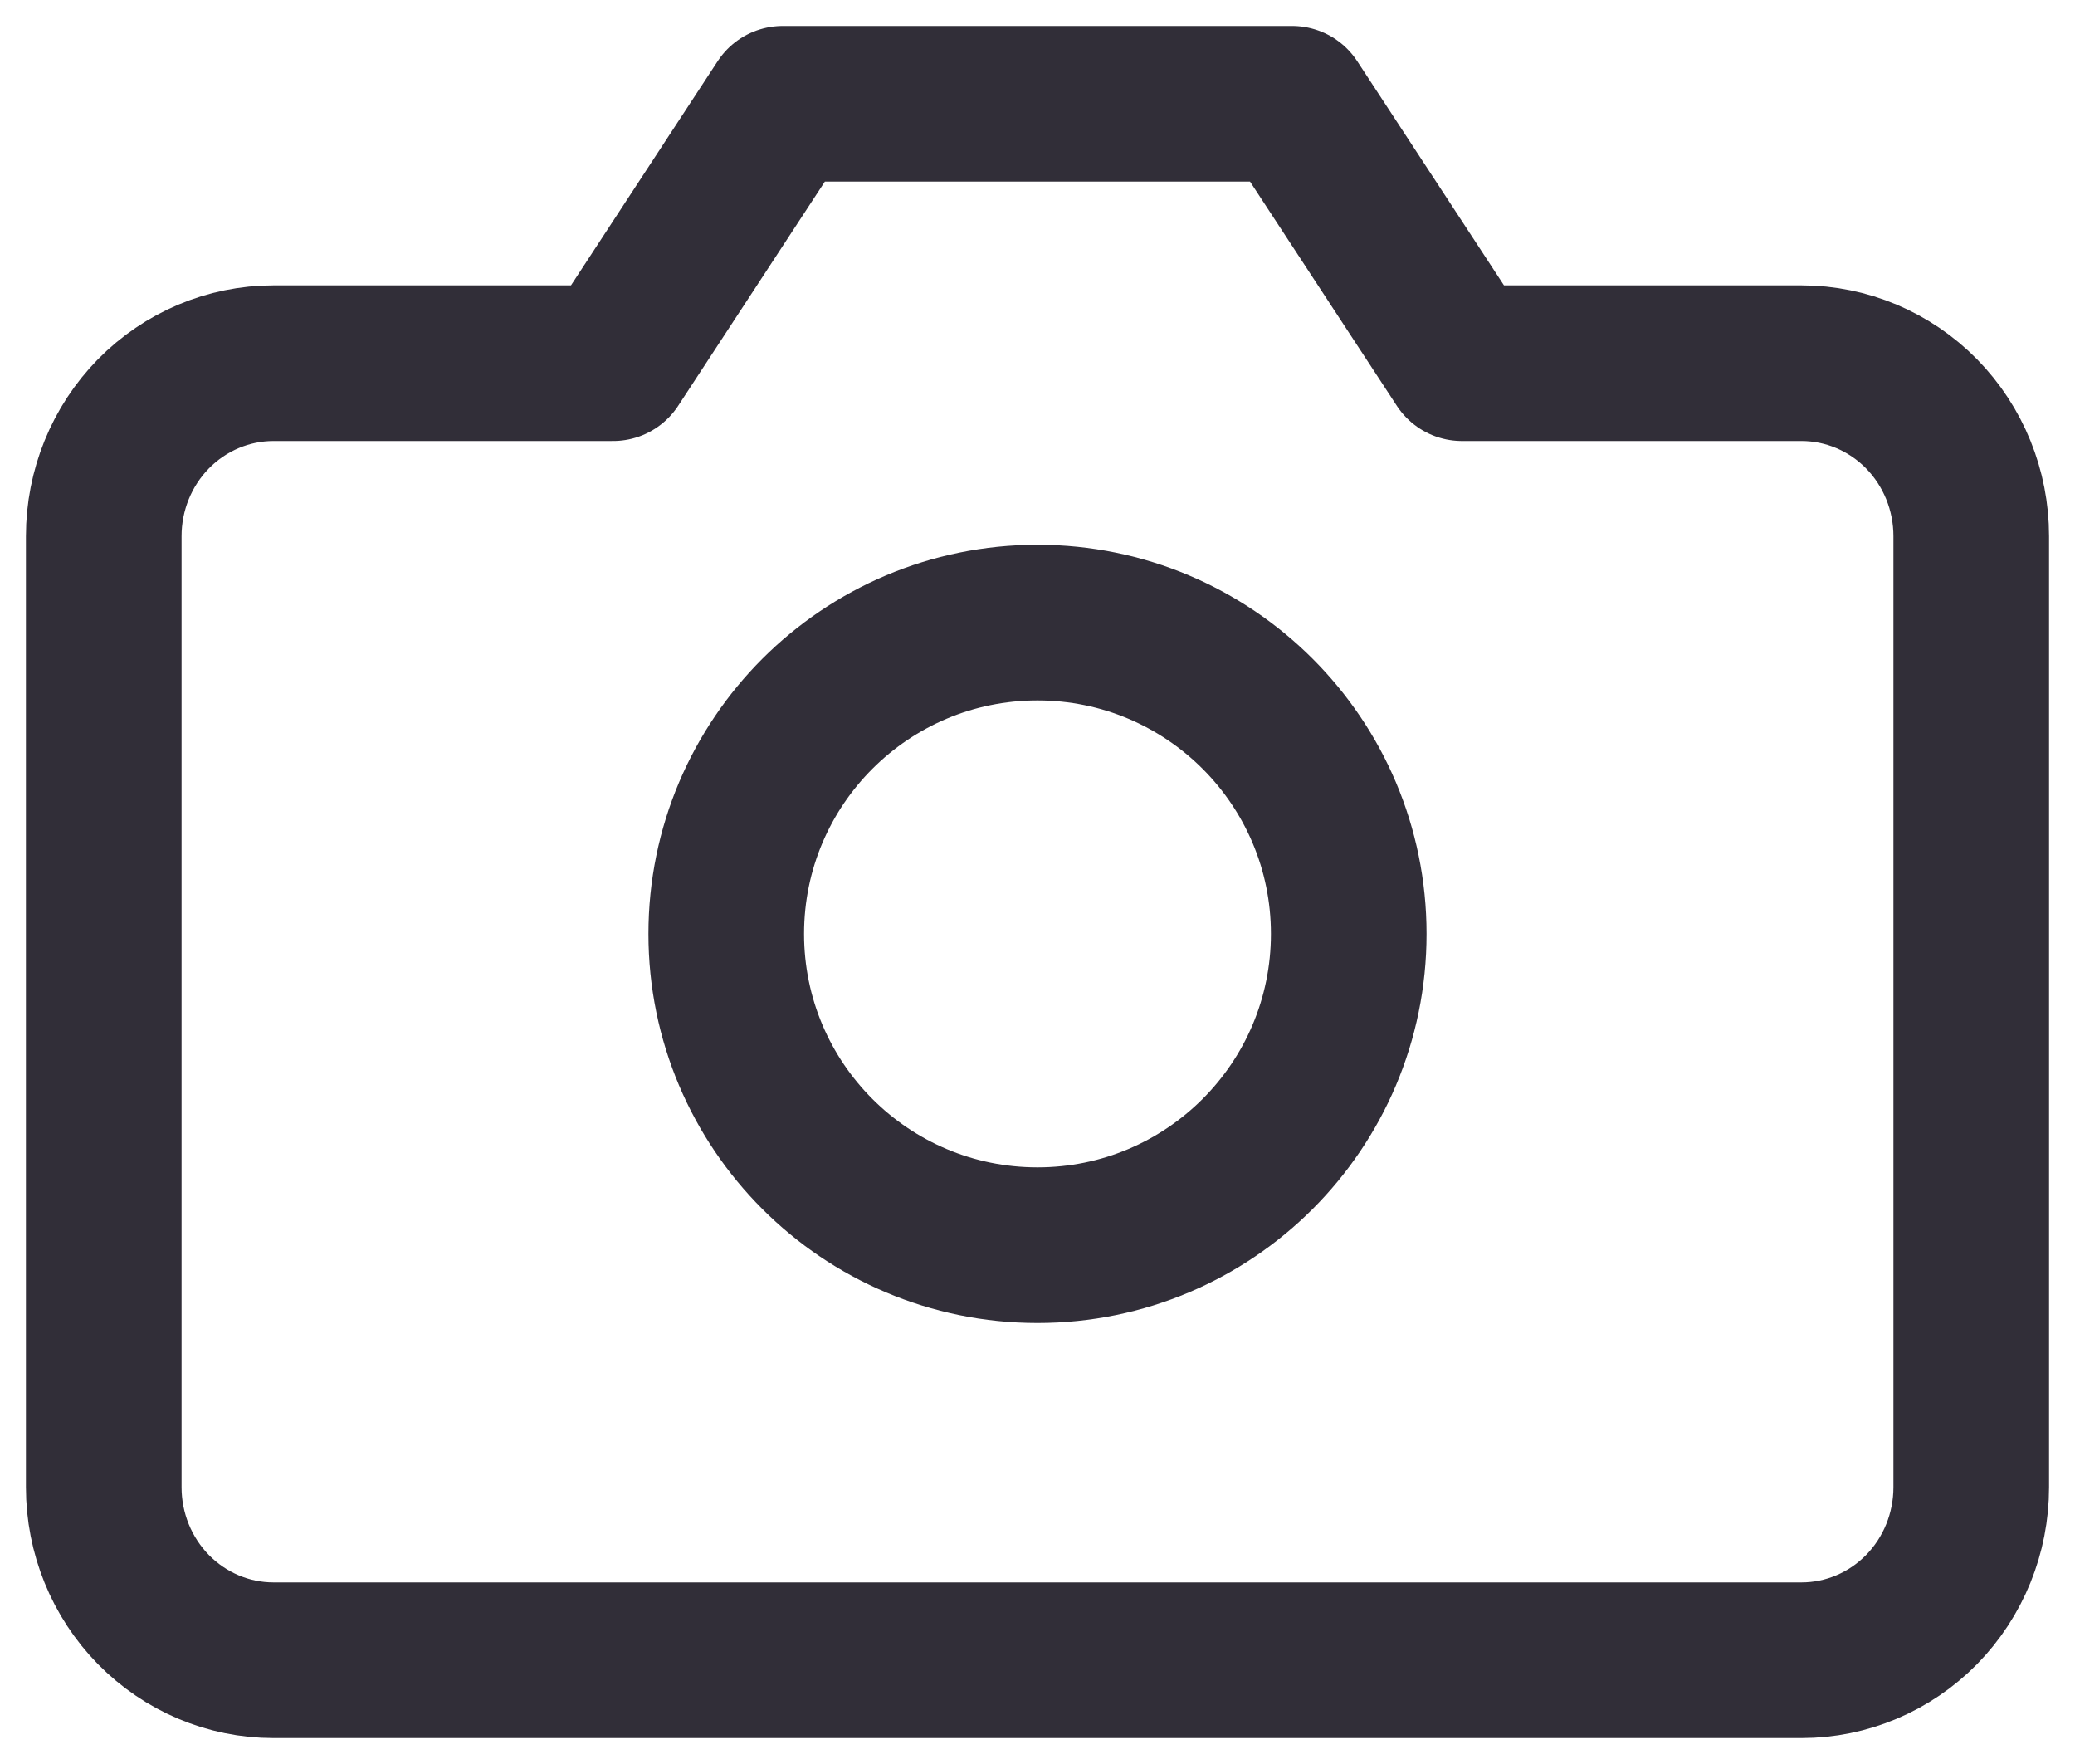 <svg width="20" height="17" viewBox="0 0 20 17" fill="none" xmlns="http://www.w3.org/2000/svg">
<path d="M19 14.333C19 14.775 18.828 15.199 18.521 15.512C18.214 15.824 17.798 16 17.364 16H2.636C2.202 16 1.786 15.824 1.479 15.512C1.172 15.199 1 14.775 1 14.333V5.167C1 4.725 1.172 4.301 1.479 3.988C1.786 3.676 2.202 3.5 2.636 3.5H5.909L7.545 1H12.454L14.091 3.5H17.364C17.798 3.5 18.214 3.676 18.521 3.988C18.828 4.301 19 4.725 19 5.167V14.333Z" stroke="#312E38" stroke-width="1.5" stroke-linecap="round" stroke-linejoin="round"/>
<path d="M10 12C11.657 12 13 10.657 13 9C13 7.343 11.657 6 10 6C8.343 6 7 7.343 7 9C7 10.657 8.343 12 10 12Z" stroke="#312E38" stroke-width="1.5" stroke-linecap="round" stroke-linejoin="round"/>
</svg>
